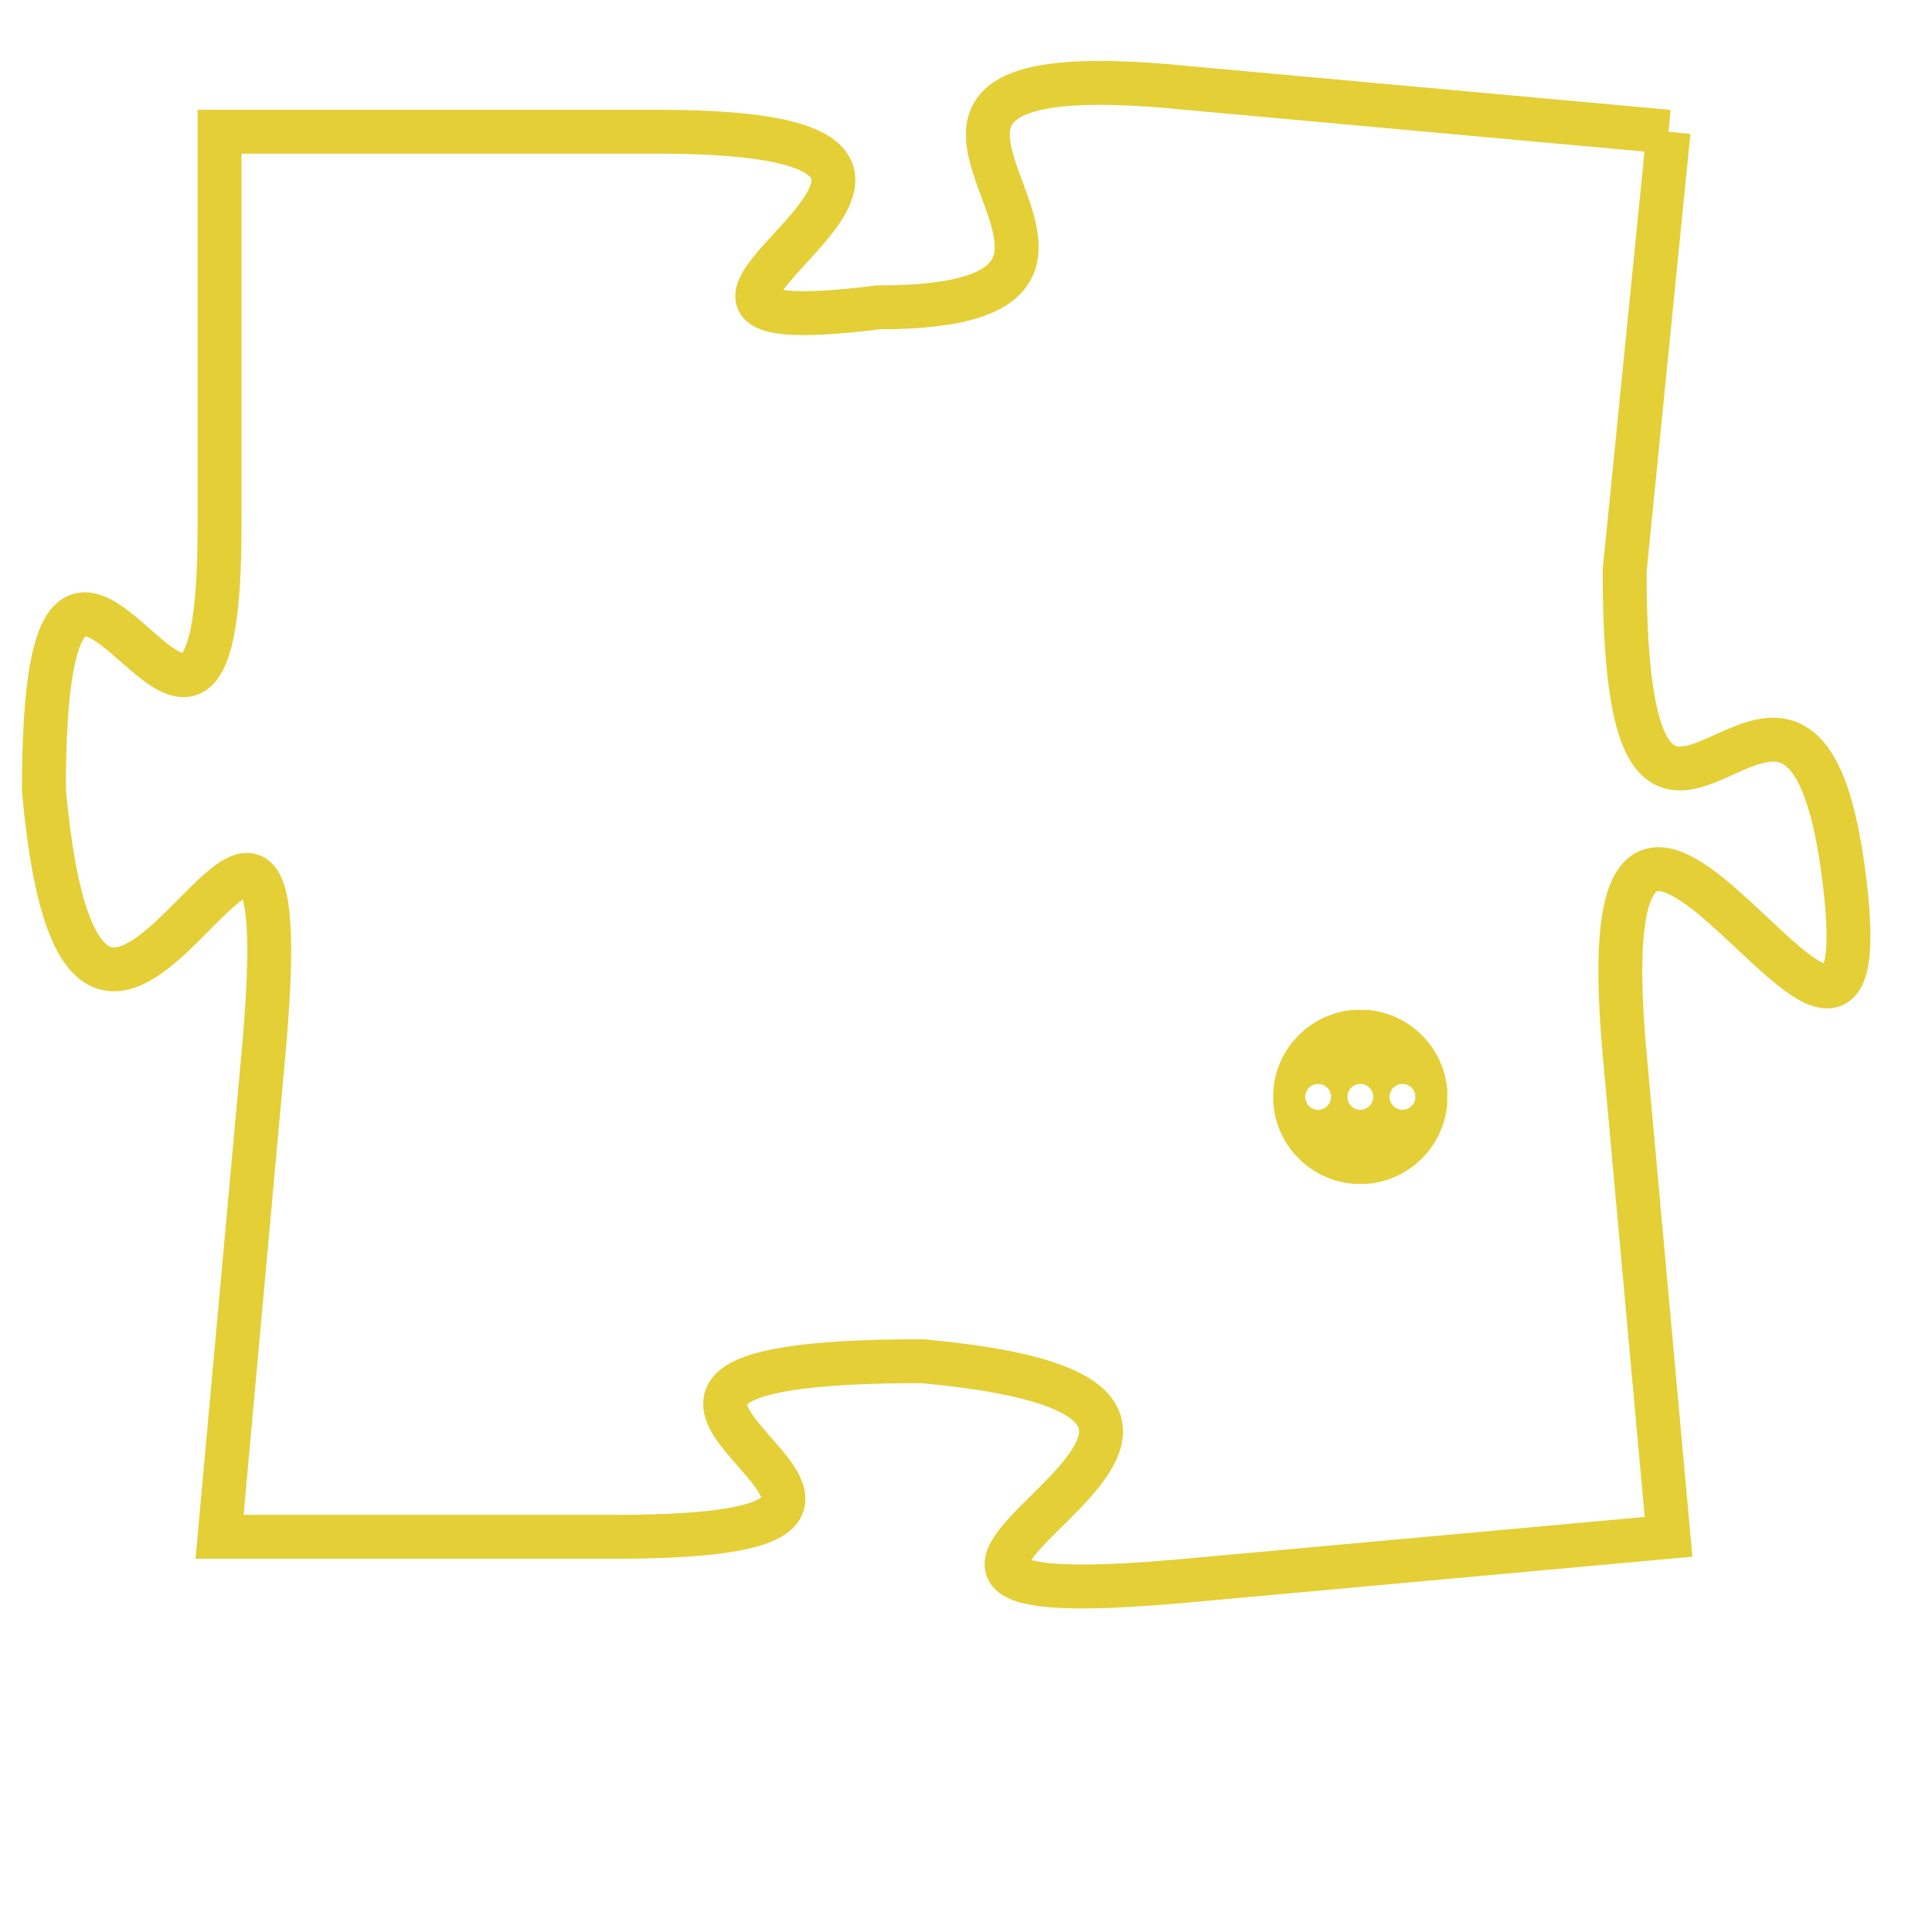 <svg version="1.1" xmlns="http://www.w3.org/2000/svg" xmlns:xlink="http://www.w3.org/1999/xlink" fill="transparent" x="0" y="0" width="350" height="350" preserveAspectRatio="xMinYMin slice"><style type="text/css">.links{fill:transparent;stroke: #E4CF37;}.links:hover{fill:#63D272; opacity:0.4;}</style><defs><g id="allt"><path id="t7885" d="M2838,1920 L2827,1919 C2817,1918 2828,1924 2820,1924 C2812,1925 2825,1920 2815,1920 L2805,1920 2805,1920 L2805,1929 C2805,1938 2801,1925 2801,1935 C2802,1946 2807,1930 2806,1941 L2805,1952 2805,1952 L2814,1952 C2824,1952 2810,1948 2821,1948 C2832,1949 2816,1954 2827,1953 L2838,1952 2838,1952 L2837,1941 C2836,1930 2843,1945 2842,1937 C2841,1929 2837,1940 2837,1930 L2838,1920"/></g><clipPath id="c" clipRule="evenodd" fill="transparent"><use href="#t7885"/></clipPath></defs><svg viewBox="2800 1917 44 38" preserveAspectRatio="xMinYMin meet"><svg width="4380" height="2430"><g><image crossorigin="anonymous" x="0" y="0" href="https://nftpuzzle.license-token.com/assets/completepuzzle.svg" width="100%" height="100%" /><g class="links"><use href="#t7885"/></g></g></svg><svg x="2829" y="1940" height="9%" width="9%" viewBox="0 0 330 330"><g><a xlink:href="https://nftpuzzle.license-token.com/" class="links"><title>See the most innovative NFT based token software licensing project</title><path fill="#E4CF37" id="more" d="M165,0C74.019,0,0,74.019,0,165s74.019,165,165,165s165-74.019,165-165S255.981,0,165,0z M85,190 c-13.785,0-25-11.215-25-25s11.215-25,25-25s25,11.215,25,25S98.785,190,85,190z M165,190c-13.785,0-25-11.215-25-25 s11.215-25,25-25s25,11.215,25,25S178.785,190,165,190z M245,190c-13.785,0-25-11.215-25-25s11.215-25,25-25 c13.785,0,25,11.215,25,25S258.785,190,245,190z"></path></a></g></svg></svg></svg>